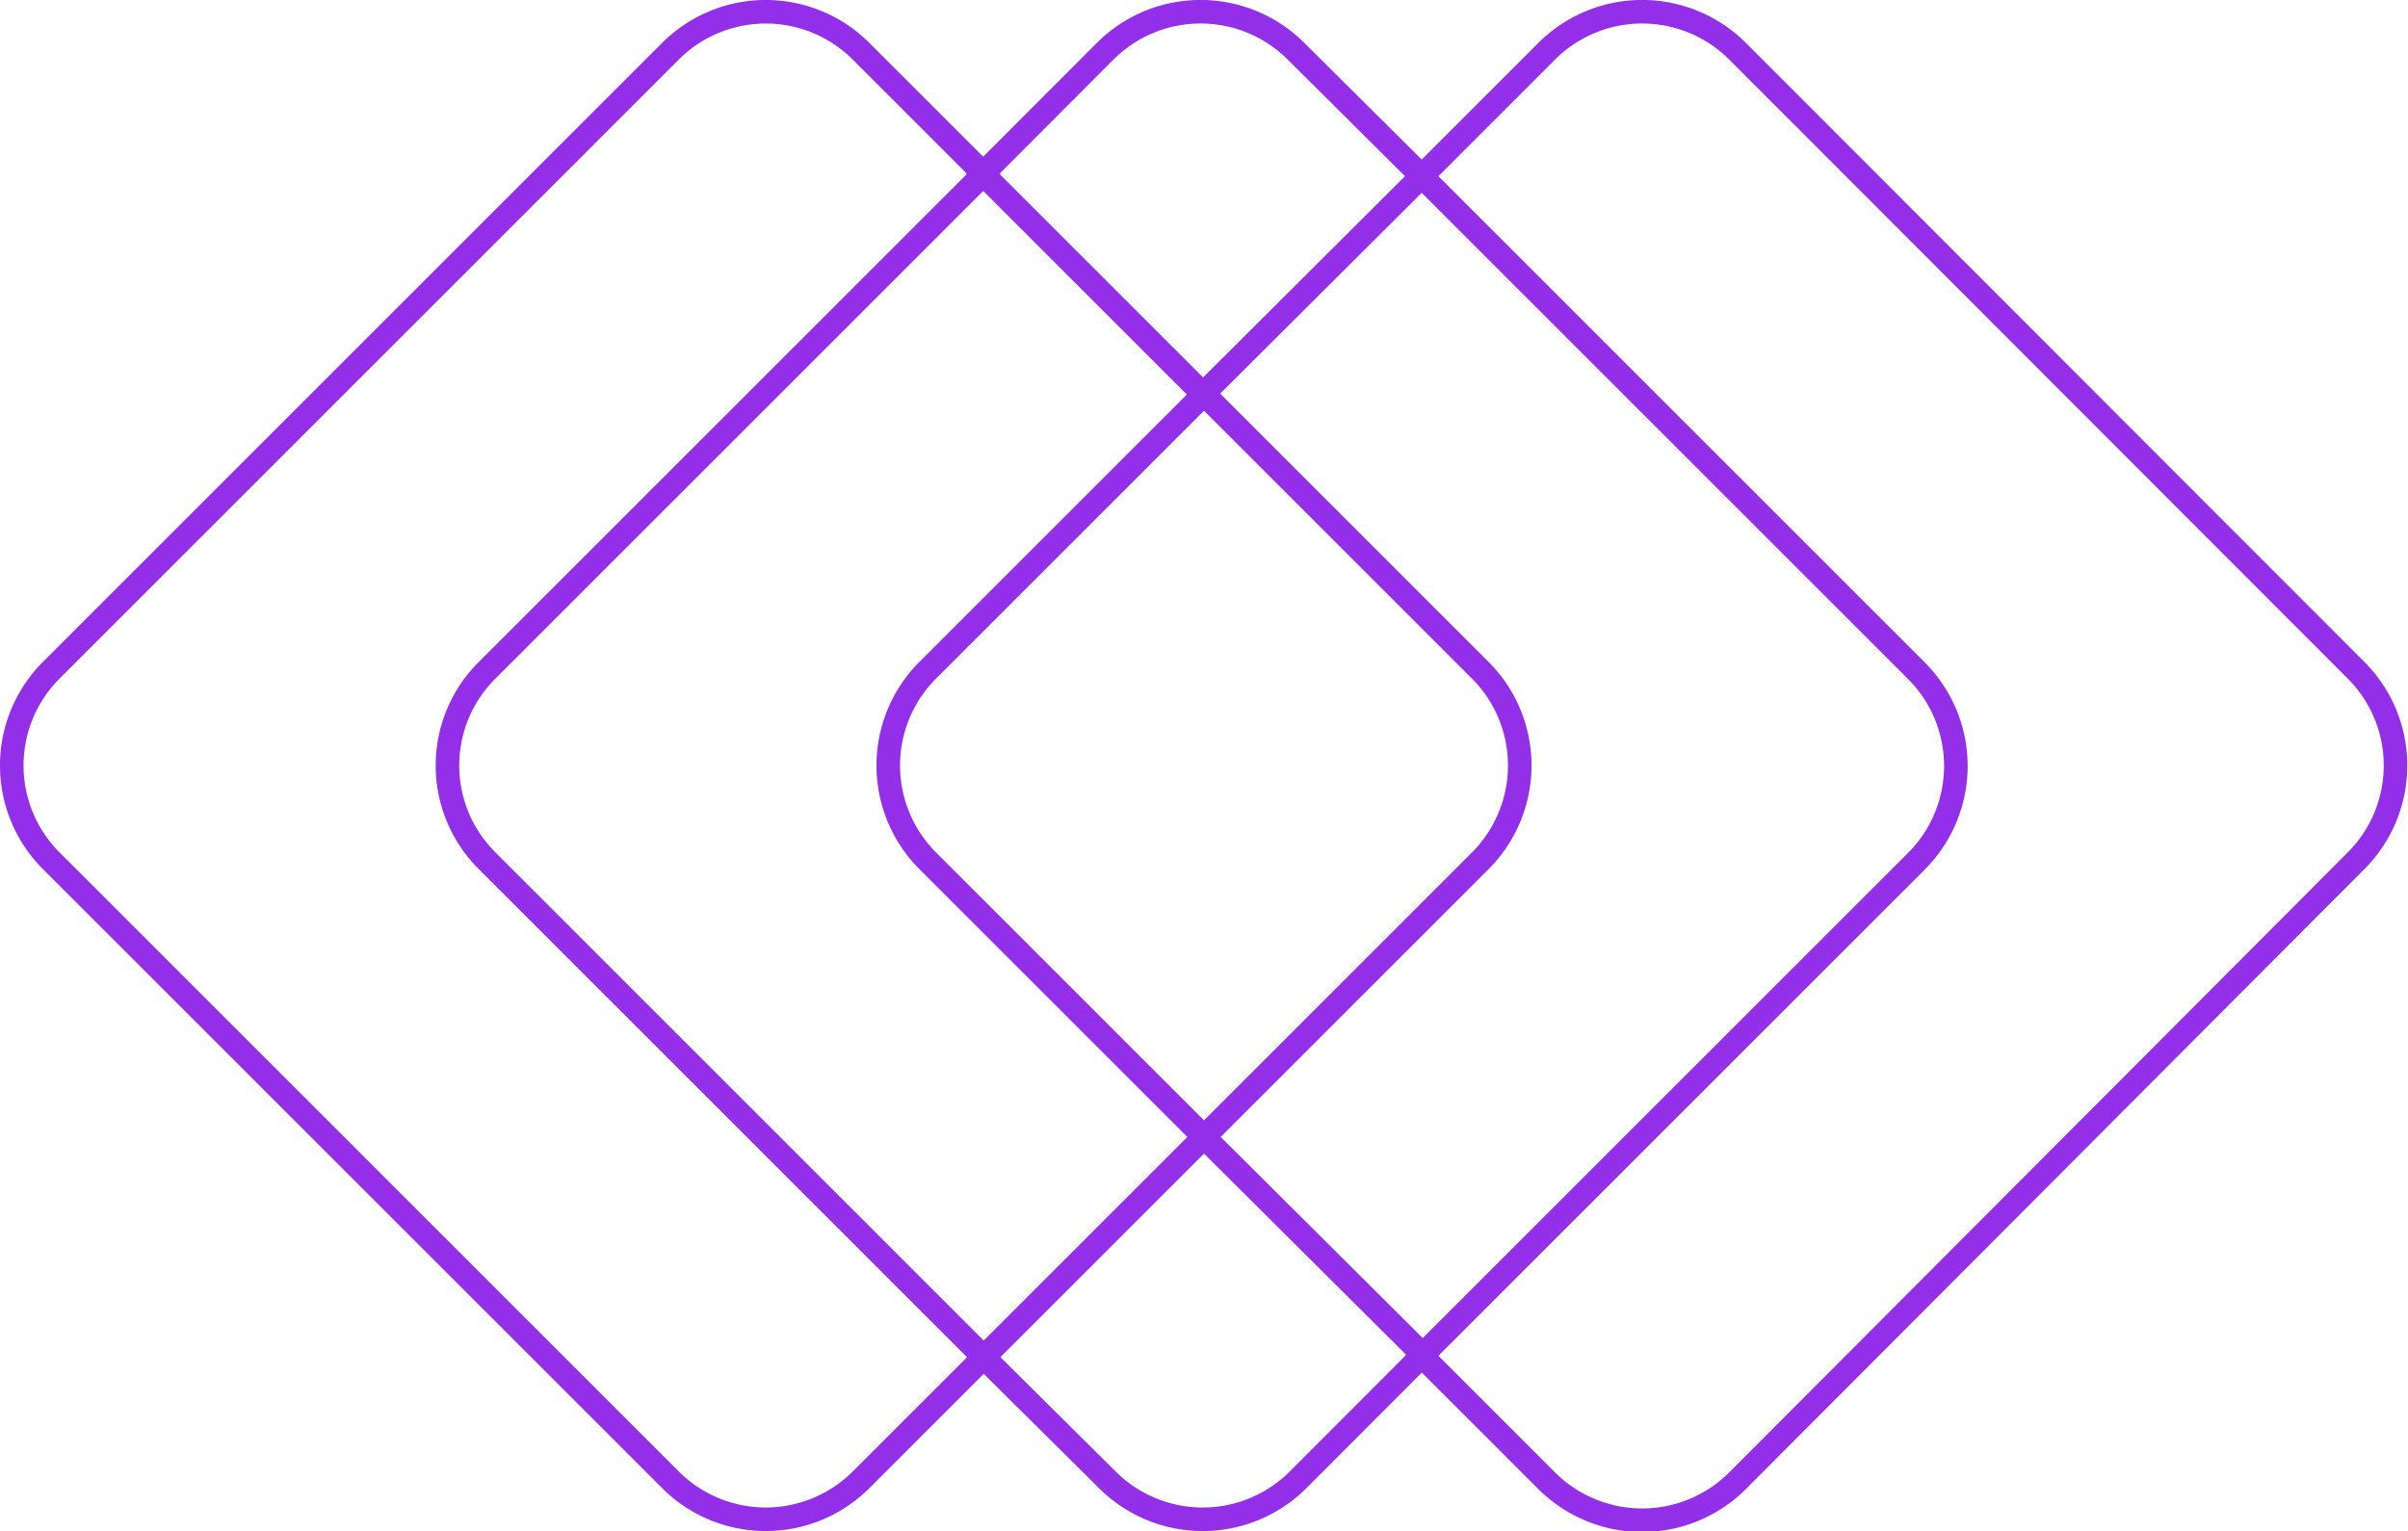 <svg xmlns="http://www.w3.org/2000/svg" viewBox="0 0 102.2 65"><defs><style>.cls-1{fill:none;stroke:#932fe9;stroke-miterlimit:10;}</style></defs><g id="Layer_2" data-name="Layer 2"><g id="Layer"><g id="logo-blue-violet-outline"><path class="cls-1" d="M20.67,28.46,41.75,7.38,36.54,2.17a5.72,5.72,0,0,0-8.08,0L2.17,28.46a5.72,5.72,0,0,0,0,8.08L28.46,62.83a5.72,5.72,0,0,0,8.08,0l5.21-5.21L20.67,36.54A5.7,5.7,0,0,1,20.67,28.46Z"/><path class="cls-1" d="M100,28.46,73.74,2.17a5.73,5.73,0,0,0-8.09,0L60.34,7.48l21,21a5.72,5.72,0,0,1,0,8.08l-21,21,5.31,5.31a5.73,5.73,0,0,0,8.09,0L100,36.54A5.72,5.72,0,0,0,100,28.46Z"/><path class="cls-1" d="M60.34,7.48,55,2.17a5.73,5.73,0,0,0-8.09,0l-5.2,5.21,9.35,9.35Z"/><path class="cls-1" d="M41.75,57.62,47,62.83a5.73,5.73,0,0,0,8.09,0l5.3-5.31L51.1,48.27Z"/><path class="cls-1" d="M39.37,36.54,51.1,48.27,62.83,36.54a5.72,5.72,0,0,0,0-8.08L51.1,16.73,39.37,28.46A5.72,5.72,0,0,0,39.37,36.54Z"/></g></g></g></svg>